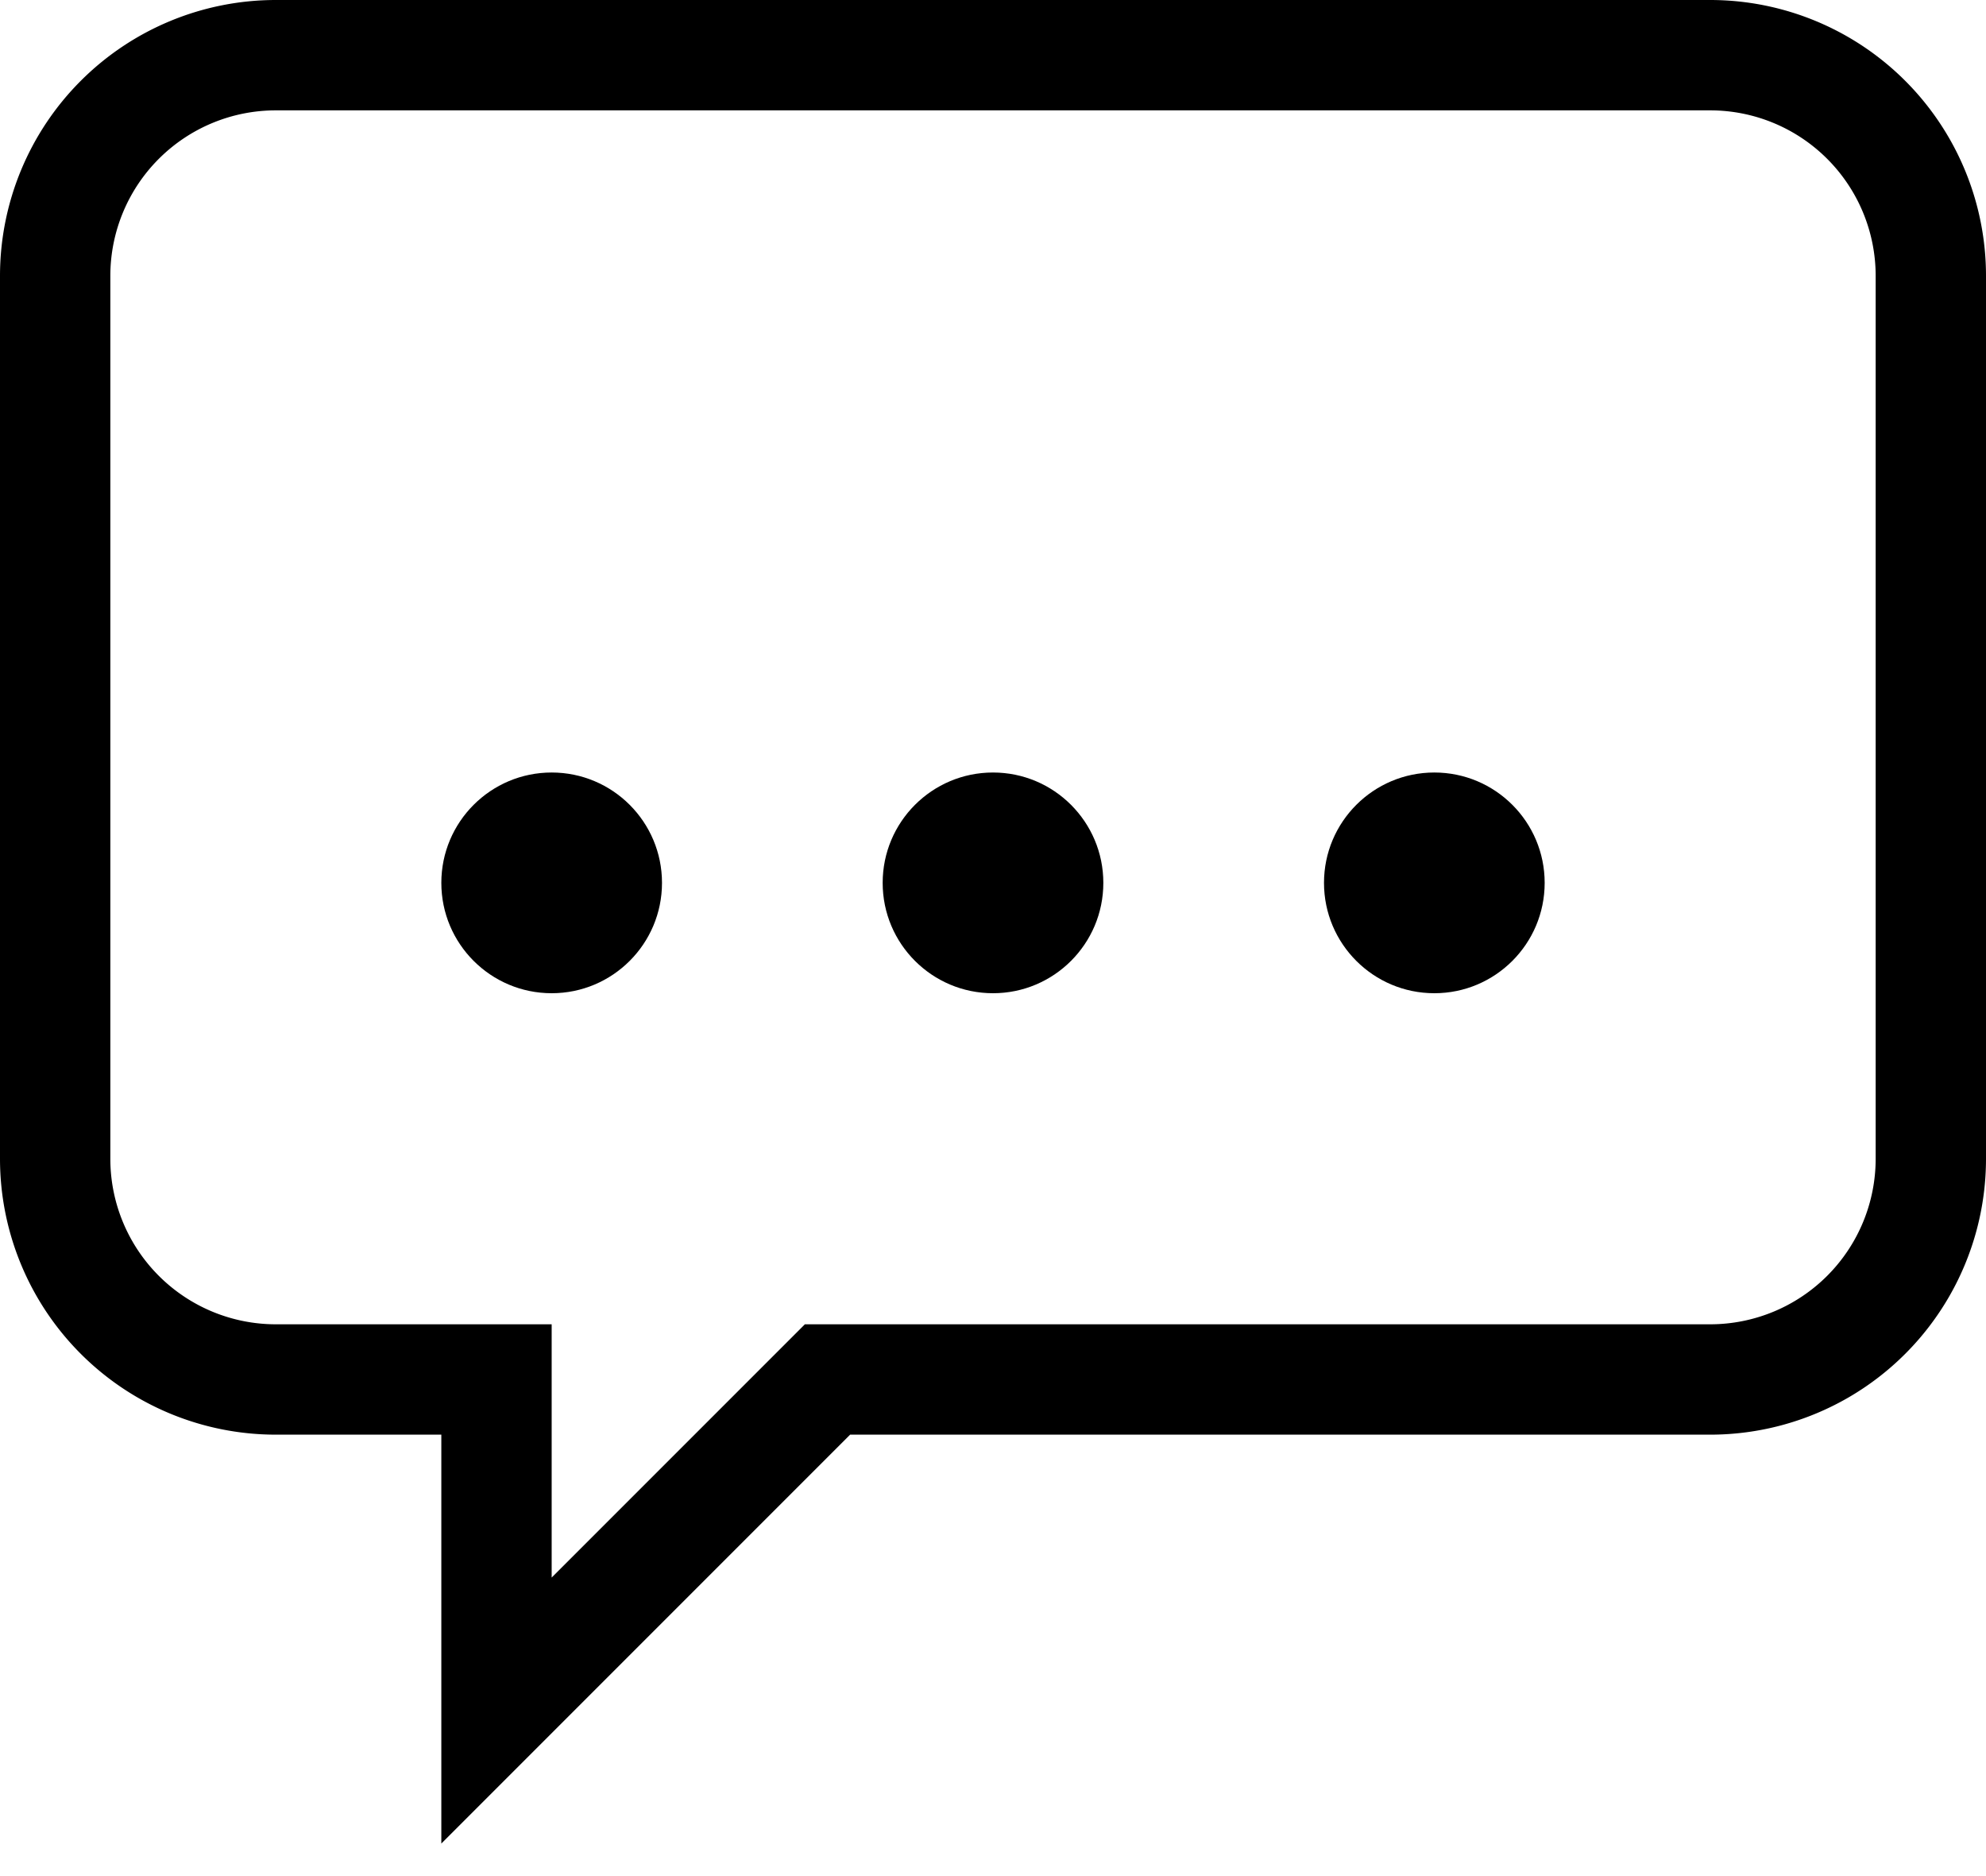 <svg xmlns="http://www.w3.org/2000/svg" viewBox="0 0 36 34"><title>chat-small</title><path d="M8,33.41V26H5a5,5,0,0,1-5-5V5A5,5,0,0,1,5,0H31a5,5,0,0,1,5,5V21a5,5,0,0,1-5,5H15.41ZM5,2A3,3,0,0,0,2,5V21a3,3,0,0,0,3,3h5v4.59L14.59,24H31a3,3,0,0,0,3-3V5a3,3,0,0,0-3-3Z"/><circle cx="10" cy="16" r="2"/><circle cx="18" cy="16" r="2"/><circle cx="26" cy="16" r="2"/></svg>